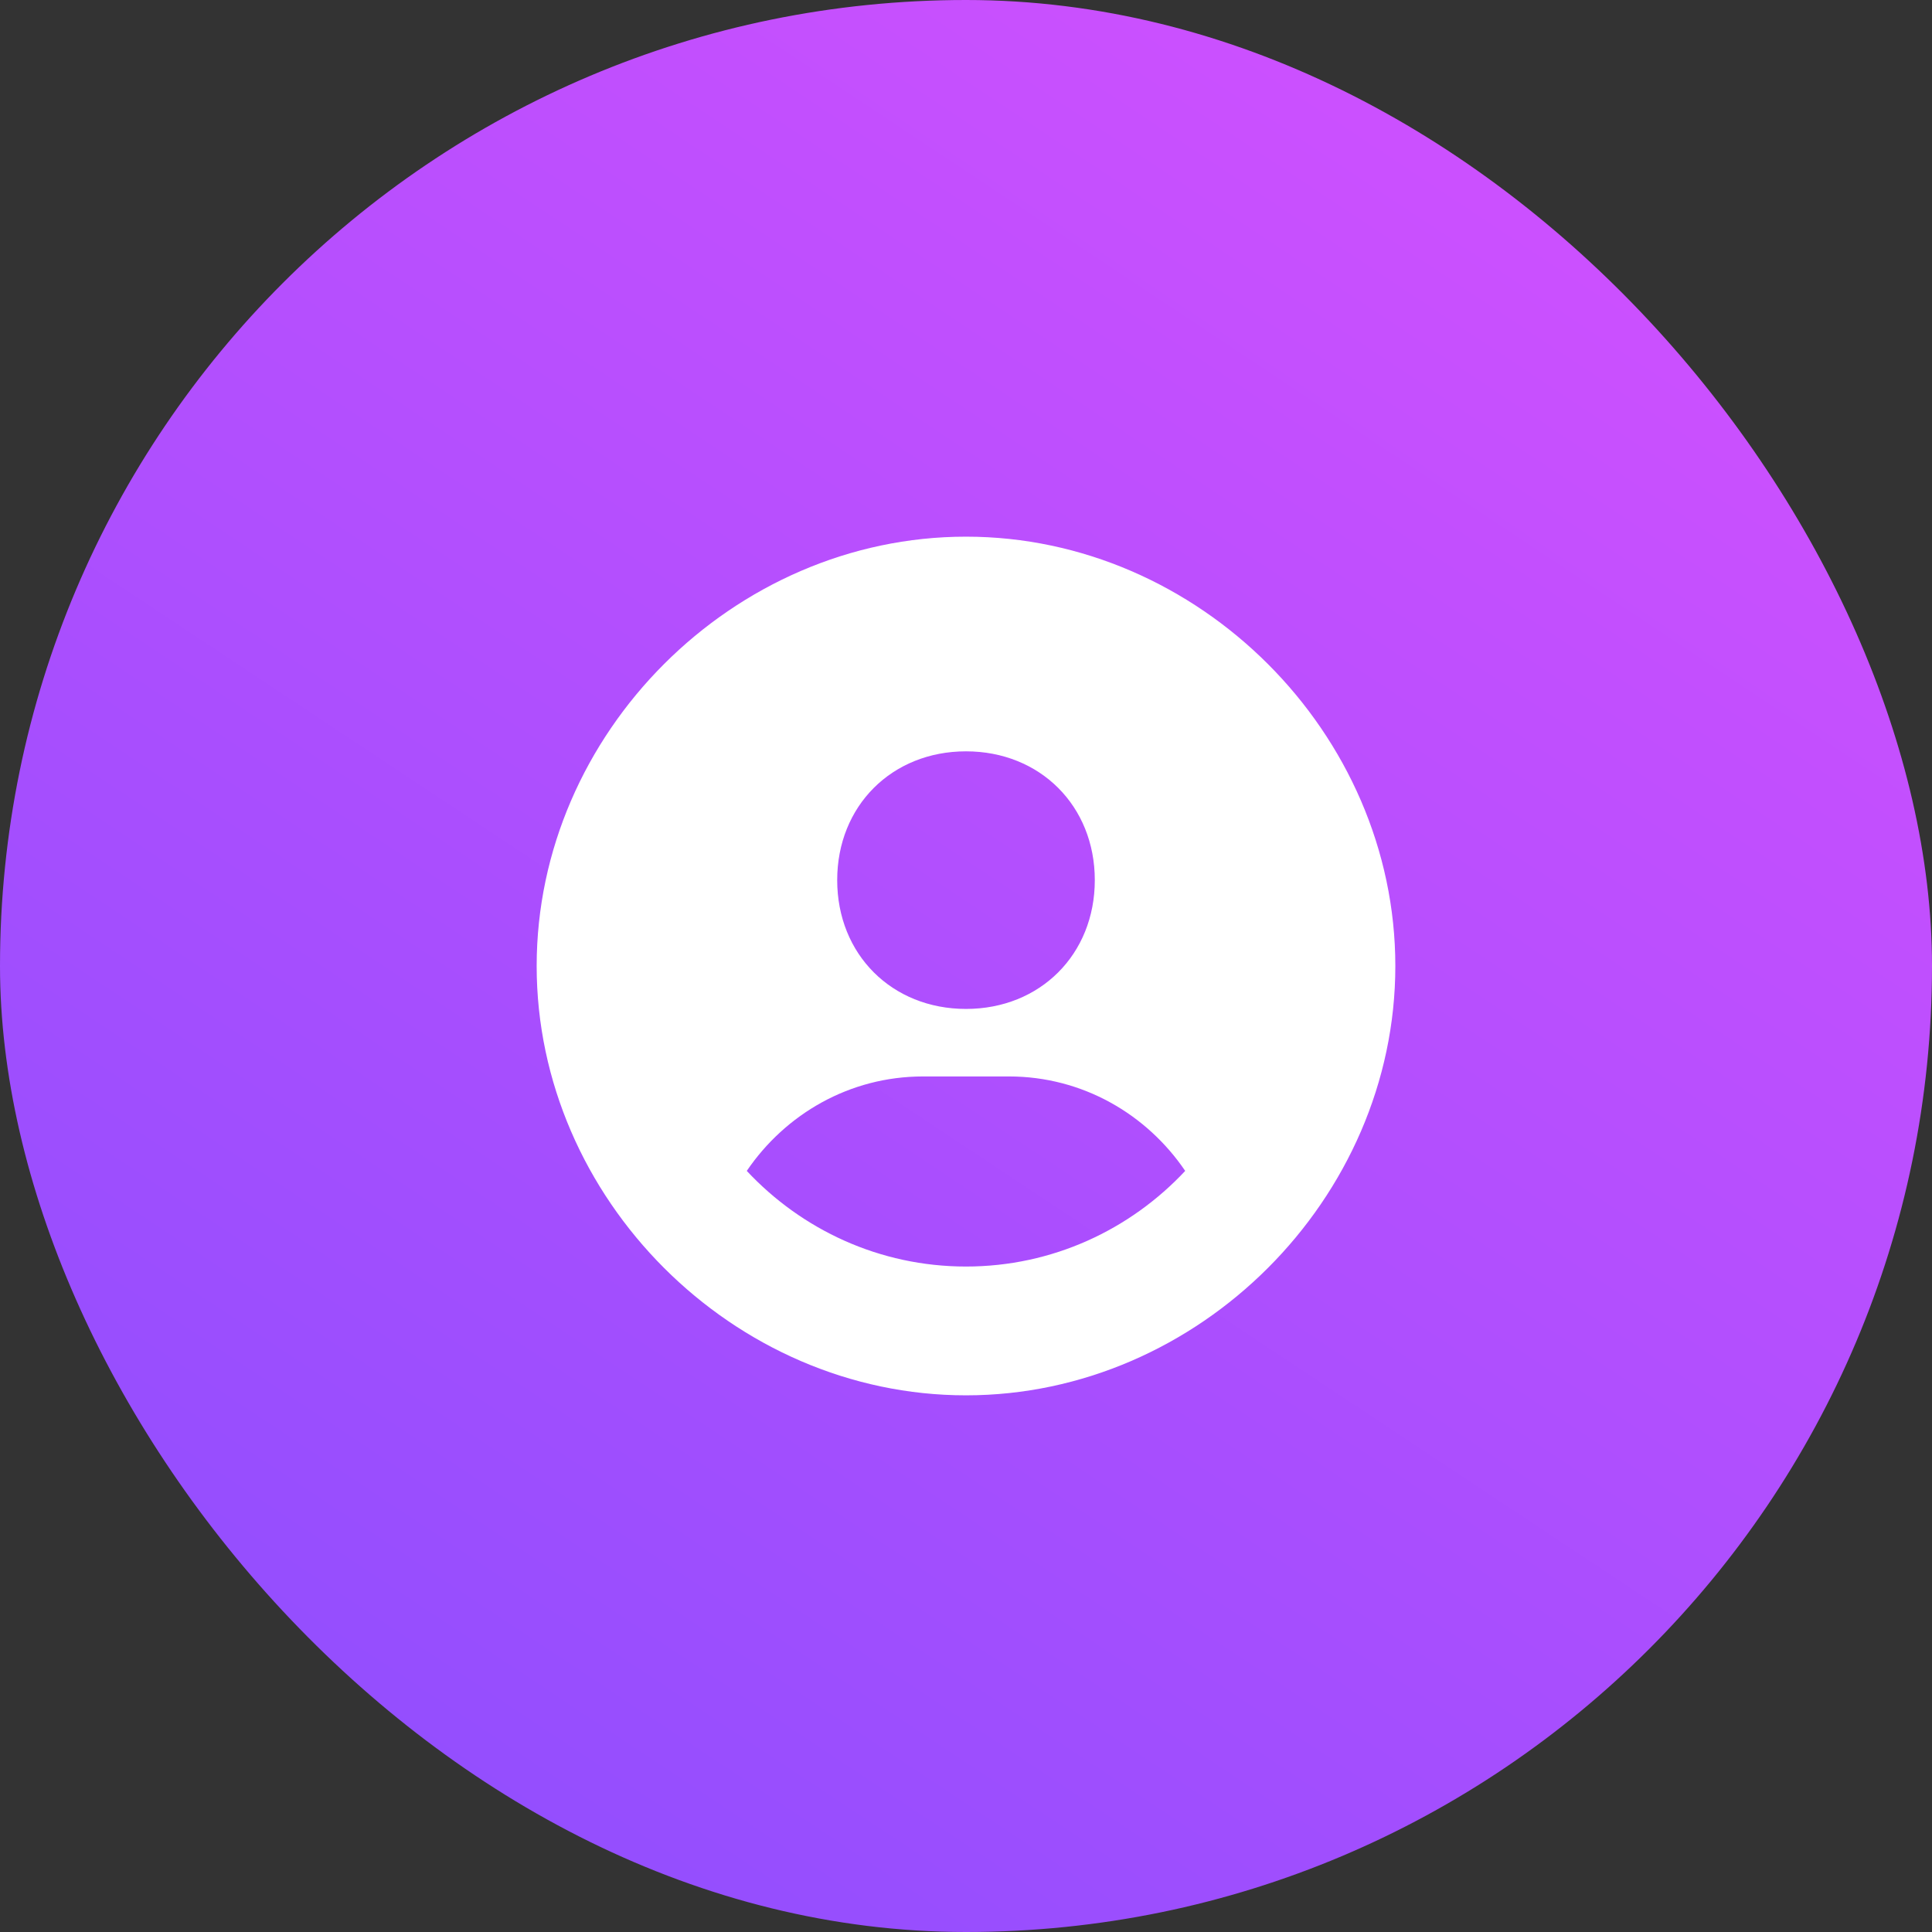<svg width="72" height="72" viewBox="0 0 72 72" fill="none" xmlns="http://www.w3.org/2000/svg">
<rect x="0" y="0" width="72" height="72" fill="#333333" stroke="none"/>
<rect width="72" height="72" rx="36" fill="url(#paint0_linear_365_9600)"/>
<path d="M36 20C27.325 20 20 27.326 20 36C20 44.674 27.325 52 36 52C44.673 52 52 44.673 52 36C52 27.327 44.673 20 36 20ZM36 28C38.763 28 40.8 30.036 40.8 32.8C40.8 35.566 38.763 37.6 36 37.6C33.237 37.6 31.2 35.566 31.2 32.8C31.2 30.036 33.237 28 36 28ZM27.83 43.636C29.266 41.523 31.658 40.116 34.4 40.116H37.6C40.343 40.116 42.734 41.523 44.169 43.636C42.123 45.823 39.224 47.2 36 47.2C32.775 47.2 29.875 45.823 27.83 43.636Z" fill="white"/>
<defs>
<linearGradient id="paint0_linear_365_9600" x1="-46.125" y1="79.2" x2="37.637" y2="-47.08" gradientUnits="userSpaceOnUse">
<stop stop-color="#704CFD"/>
<stop offset="1" stop-color="#E751FF"/>
</linearGradient>
</defs>
</svg>
